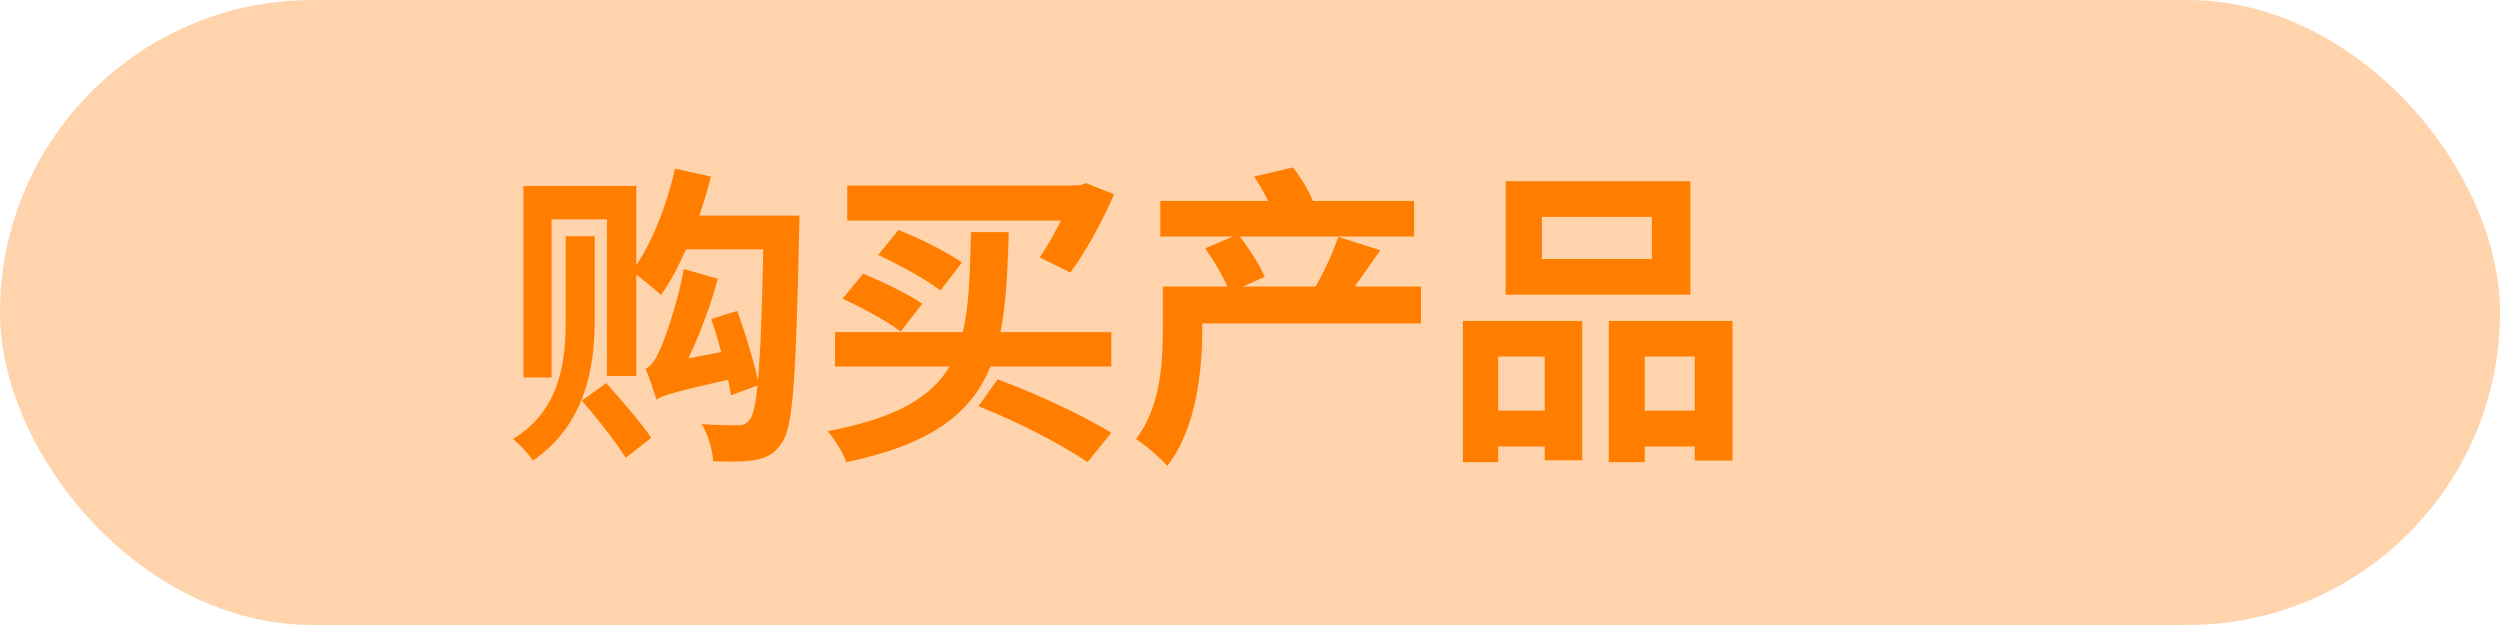 <svg width="144" height="36" viewBox="0 0 144 36" fill="none" xmlns="http://www.w3.org/2000/svg">
<rect width="144" height="36" rx="18" fill="#FFD4AC"/>
<path d="M32.582 13.606V18.43C32.582 20.626 32.366 23.596 29.54 25.288C29.918 25.576 30.458 26.152 30.692 26.53C33.734 24.46 34.256 21.112 34.256 18.448V13.606H32.582ZM33.518 23.074C34.4 24.1 35.516 25.504 36.038 26.368L37.514 25.216C36.956 24.388 35.786 23.038 34.922 22.066L33.518 23.074ZM30.152 10.708V21.742H31.772V12.634H34.958V21.652H36.65V10.708H30.152ZM38.882 9.718C38.378 11.932 37.478 14.218 36.38 15.64C36.848 15.946 37.712 16.648 38.072 16.99C39.242 15.352 40.304 12.706 40.952 10.168L38.882 9.718ZM39.386 12.418L38.396 14.362H44.912V12.418H39.386ZM43.994 12.418V12.868C43.85 20.626 43.67 23.578 43.184 24.172C42.986 24.424 42.806 24.496 42.5 24.496C42.104 24.496 41.312 24.496 40.412 24.424C40.79 25.018 41.042 25.954 41.078 26.566C41.996 26.602 42.896 26.602 43.49 26.494C44.156 26.368 44.588 26.17 45.038 25.504C45.686 24.604 45.848 21.688 46.028 13.408C46.046 13.138 46.046 12.418 46.046 12.418H43.994ZM37.802 23.02C38.216 22.75 38.882 22.552 42.932 21.652C42.806 21.274 42.662 20.554 42.608 20.068L38.45 20.878L37.658 21.454L37.802 23.02ZM37.802 23.02C37.802 22.66 38.954 22.012 38.954 22.012V21.994C39.836 20.446 40.79 18.142 41.348 16.054L39.386 15.496C39.044 17.476 38.252 19.636 38 20.176C37.73 20.77 37.478 21.13 37.172 21.238C37.406 21.724 37.694 22.624 37.802 23.02ZM40.97 18.376C41.456 19.798 41.924 21.652 42.104 22.768L43.706 22.174C43.508 21.094 42.968 19.294 42.464 17.908L40.97 18.376ZM55.928 13.372C55.766 19.888 55.748 23.308 47.666 24.838C48.062 25.27 48.566 26.08 48.746 26.62C57.494 24.802 57.89 20.536 58.106 13.372H55.928ZM48.098 19.132V21.112H64.01V19.132H48.098ZM56.36 23.398C58.718 24.334 61.202 25.63 62.642 26.62L64.01 24.928C62.498 23.992 59.852 22.732 57.458 21.85L56.36 23.398ZM50.582 14.686C51.788 15.244 53.408 16.126 54.164 16.738L55.406 15.118C54.578 14.524 52.94 13.714 51.752 13.246L50.582 14.686ZM48.53 17.206C49.646 17.71 51.158 18.538 51.878 19.096L53.12 17.494C52.346 16.954 50.816 16.216 49.718 15.766L48.53 17.206ZM48.8 10.69V12.706H62.462V10.69H48.8ZM61.832 10.672V10.996C61.382 12.274 60.572 13.84 59.888 14.83L61.652 15.694C62.516 14.542 63.47 12.796 64.172 11.194L62.552 10.546L62.21 10.672H61.832ZM68.204 16.504V18.628H81.848V16.504H68.204ZM66.836 11.572V13.624H81.452V11.572H66.836ZM66.98 16.504V19.006C66.98 20.86 66.854 23.452 65.432 25.288C65.9 25.576 66.872 26.404 67.232 26.836C68.906 24.712 69.248 21.328 69.248 19.06V16.504H66.98ZM69.41 14.308C69.968 15.082 70.598 16.162 70.832 16.846L72.848 15.946C72.56 15.244 71.876 14.218 71.318 13.498L69.41 14.308ZM77.078 13.642C76.79 14.542 76.214 15.766 75.728 16.594L77.438 17.278C78.014 16.558 78.77 15.46 79.508 14.416L77.078 13.642ZM72.236 10.168C72.704 10.852 73.19 11.788 73.352 12.4L75.692 11.752C75.476 11.14 74.972 10.258 74.468 9.646L72.236 10.168ZM88.814 12.49H95.15V14.92H88.814V12.49ZM86.726 10.438V16.972H97.364V10.438H86.726ZM84.26 18.484V26.62H86.294V20.536H88.976V26.512H91.136V18.484H84.26ZM92.666 18.484V26.62H94.736V20.536H97.616V26.53H99.794V18.484H92.666ZM85.16 23.65V25.72H89.876V23.65H85.16ZM93.656 23.65V25.72H98.696V23.65H93.656Z" fill="#FF7E00"/>
</svg>
